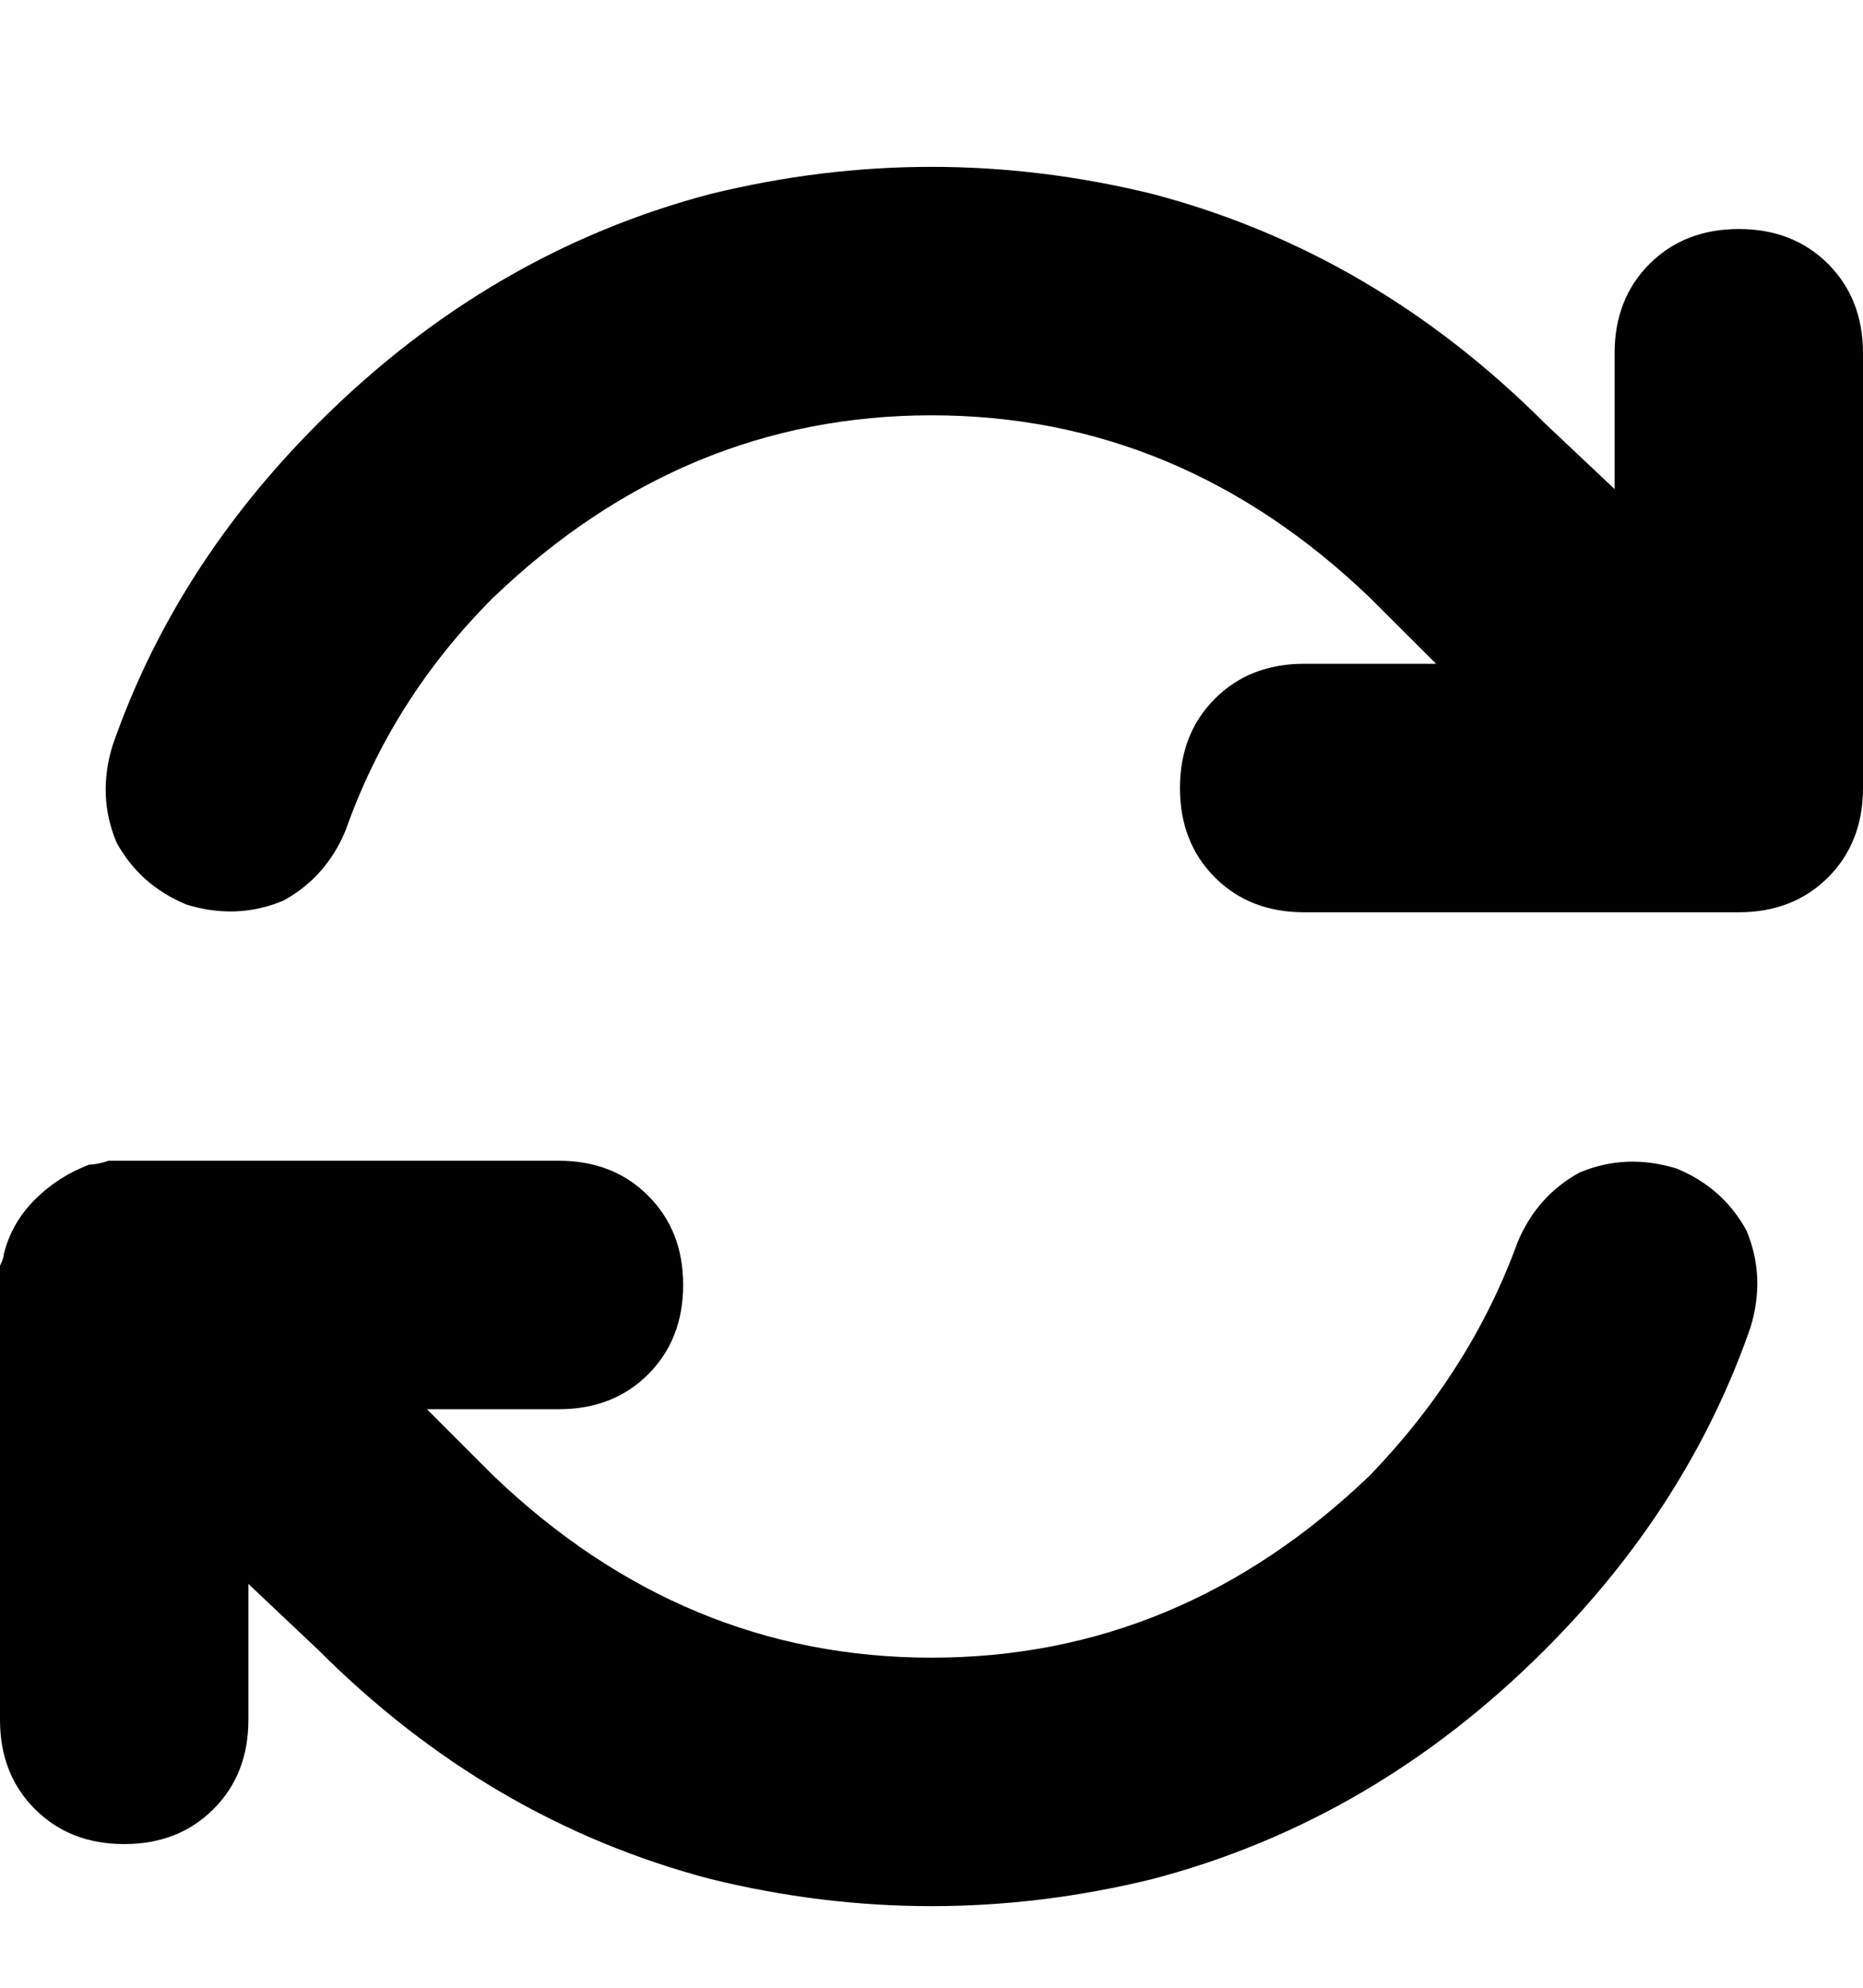 <svg xmlns="http://www.w3.org/2000/svg" xmlns:xlink="http://www.w3.org/1999/xlink" fill="none" version="1.1" width="16.875" height="18" viewBox="0 0 16.875 18"><defs><clipPath id="master_svg0_4_0852"><rect x="0" y="0" width="16.875" height="18" rx="0"/></clipPath></defs><g clip-path="url(#master_svg0_4_0852)"><g transform="matrix(1,0,0,-1,0,34.523)"><g><path d="M3.129,27Q3.551,28.195,4.465,29.109Q6.188,30.762,8.438,30.762Q10.688,30.762,12.41,29.109L13.008,28.512L11.812,28.512Q11.32,28.512,11.004,28.195Q10.688,27.879,10.688,27.387Q10.688,26.895,11.004,26.578Q11.32,26.262,11.812,26.262L15.75,26.262Q16.242,26.262,16.559,26.578Q16.875,26.895,16.875,27.387L16.875,31.324Q16.875,31.816,16.559,32.133Q16.242,32.449,15.75,32.449Q15.258,32.449,14.941,32.133Q14.625,31.816,14.625,31.324L14.625,30.094L13.992,30.691Q12.445,32.238,10.441,32.766Q8.438,33.258,6.434,32.766Q4.43,32.238,2.883,30.691Q1.582,29.391,1.02,27.773Q0.879,27.316,1.055,26.895Q1.266,26.508,1.688,26.332Q2.145,26.191,2.566,26.367Q2.953,26.578,3.129,27ZM0.809,23.977Q0.527,23.871,0.316,23.66Q0.105,23.449,0.035,23.168Q0.035,23.133,0,23.062Q0,22.957,0,22.887L0,18.949Q0,18.457,0.316,18.141Q0.633,17.824,1.125,17.824Q1.617,17.824,1.934,18.141Q2.25,18.457,2.25,18.949L2.25,20.18L2.883,19.582Q4.43,18.035,6.434,17.508Q8.438,17.016,10.441,17.508Q12.445,18.035,13.992,19.582Q15.293,20.883,15.855,22.5Q15.996,22.957,15.82,23.379Q15.609,23.766,15.188,23.941Q14.73,24.082,14.309,23.906Q13.922,23.695,13.746,23.273Q13.324,22.113,12.41,21.164Q10.688,19.512,8.438,19.512Q6.188,19.512,4.465,21.164L3.867,21.762L5.062,21.762Q5.555,21.762,5.871,22.078Q6.188,22.395,6.188,22.887Q6.188,23.379,5.871,23.695Q5.555,24.012,5.062,24.012L1.125,24.012Q1.055,24.012,0.984,24.012Q0.879,23.977,0.809,23.977Z" fill="#000000" fill-opacity="1" style="mix-blend-mode:passthrough"/></g></g></g></svg>